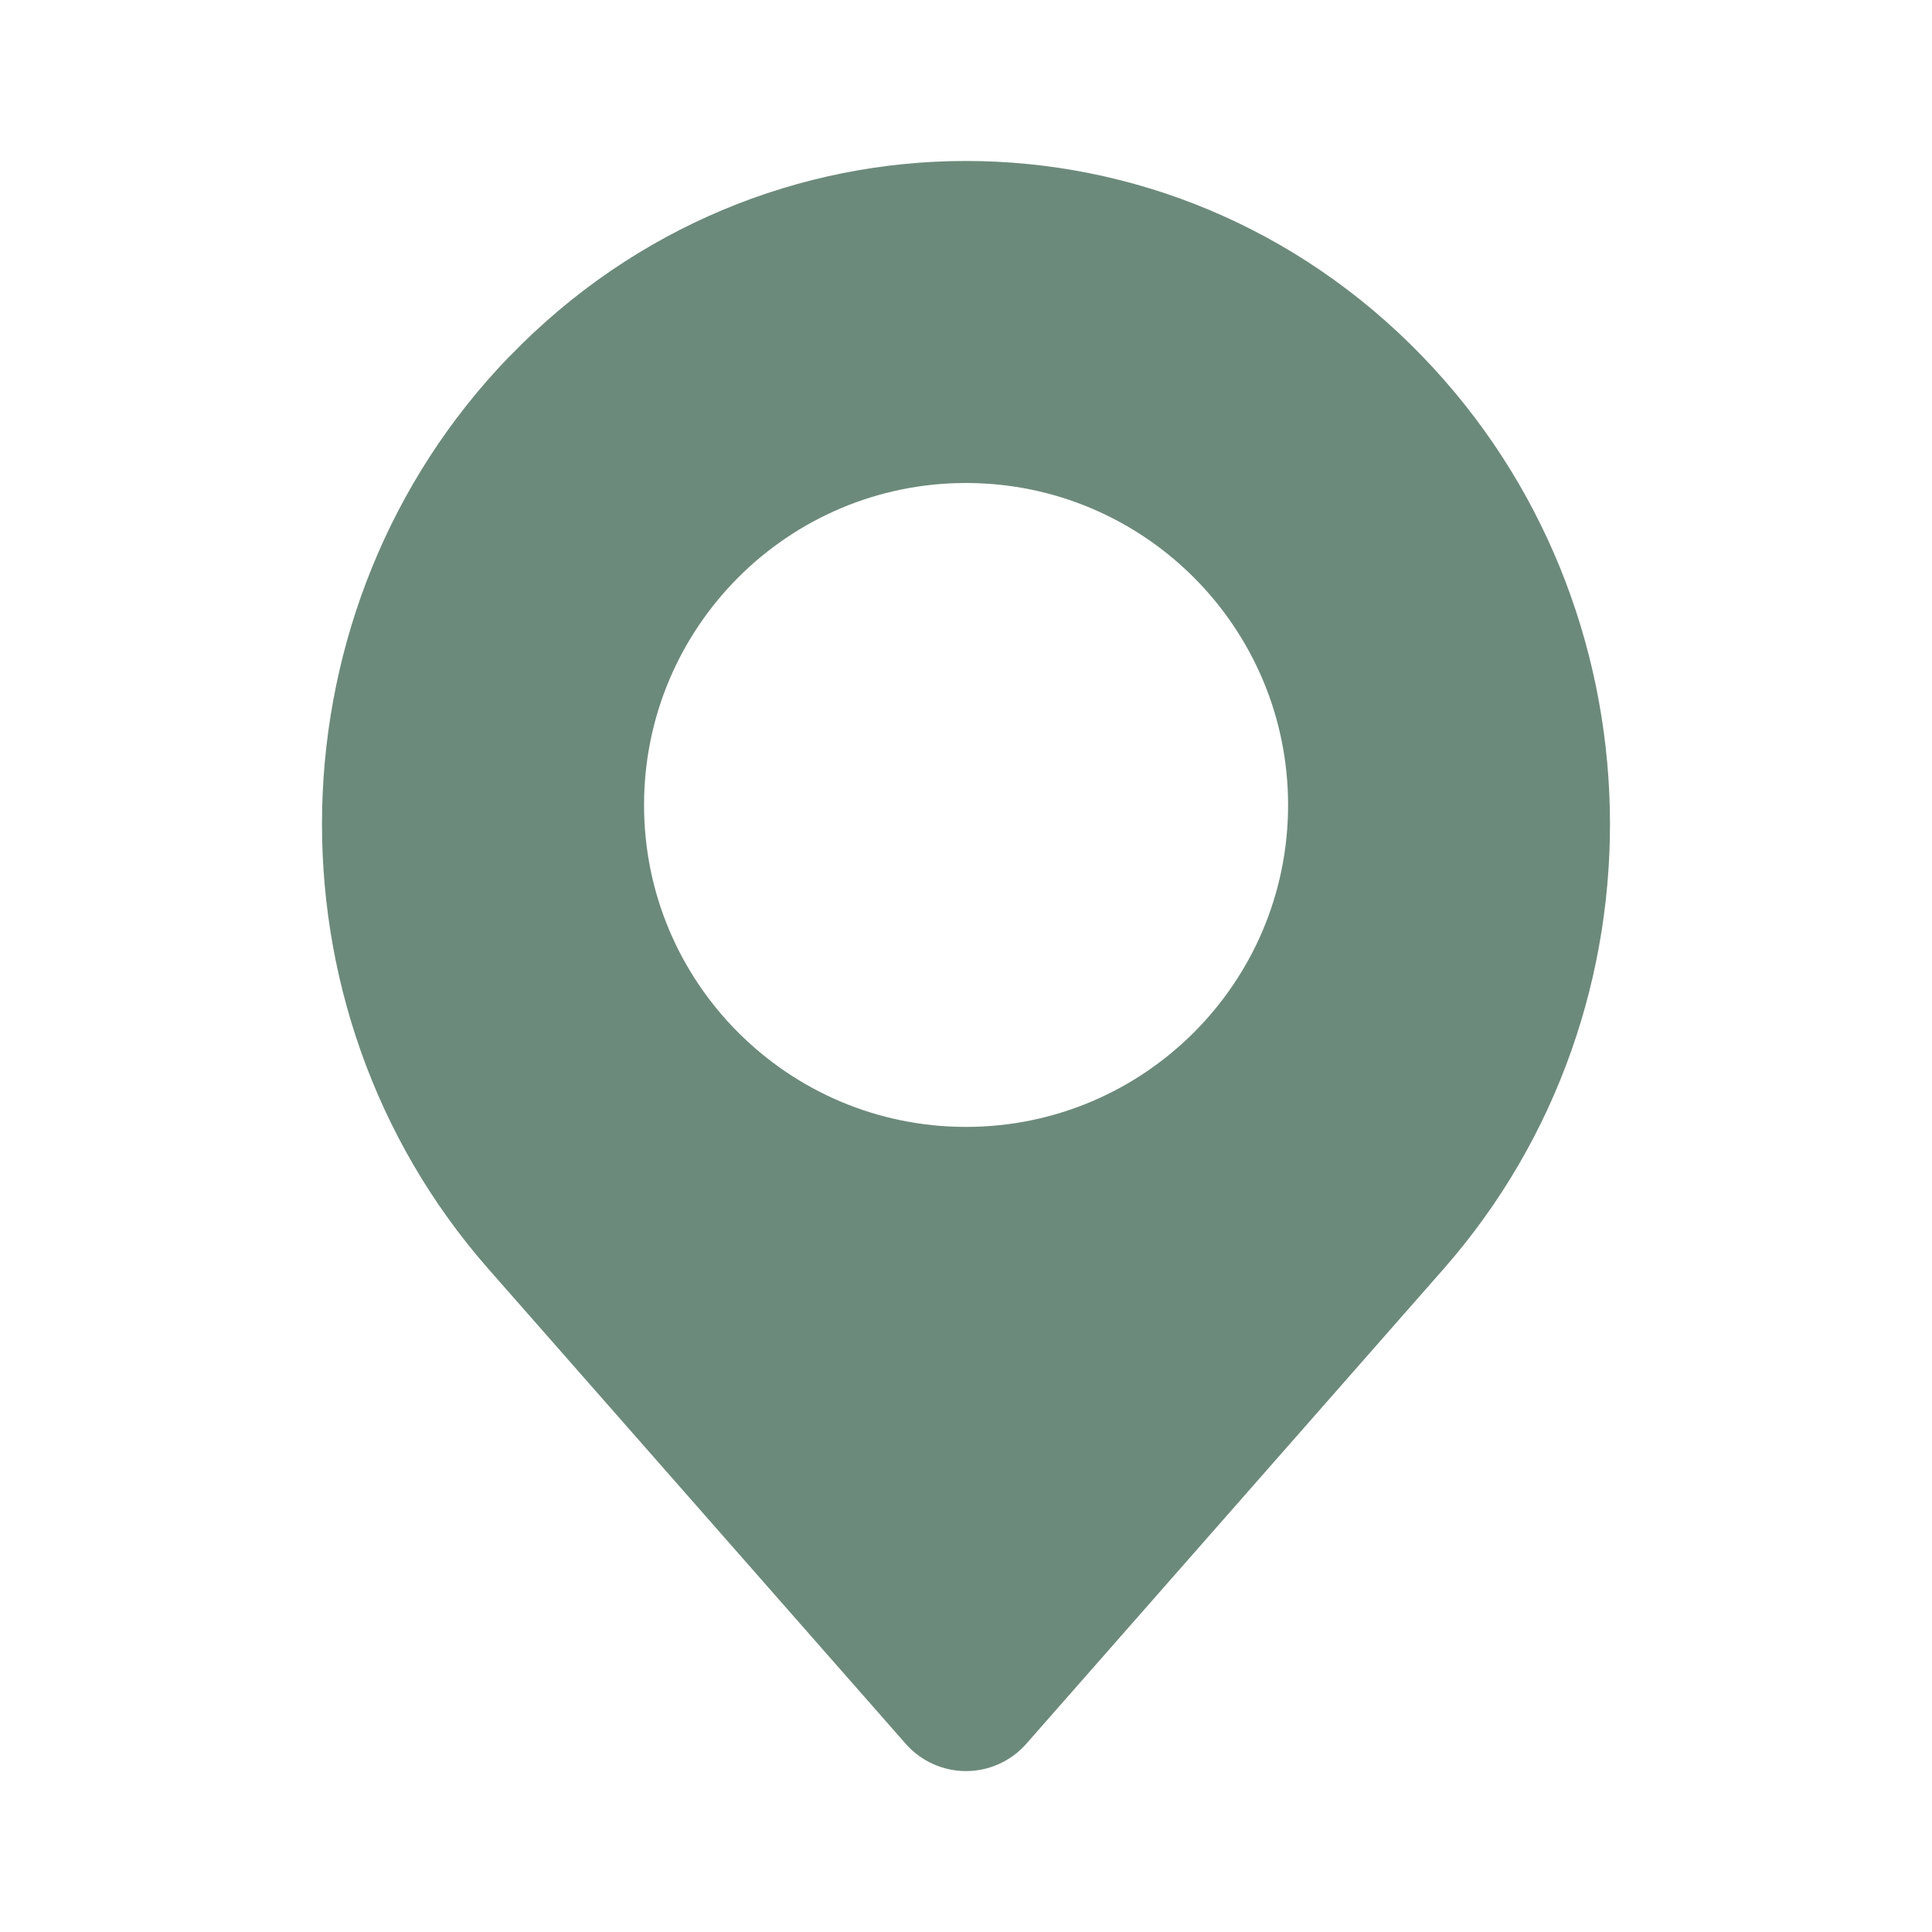 <svg width="14" height="14" viewBox="0 0 14 14" fill="none" xmlns="http://www.w3.org/2000/svg">
<path fill-rule="evenodd" clip-rule="evenodd" d="M3.694 2.581C5.517 0.695 8.483 0.695 10.306 2.581C12.059 4.393 12.126 7.299 10.461 9.195L7.438 12.635C7.328 12.761 7.168 12.834 7 12.834C6.832 12.834 6.672 12.761 6.562 12.635L3.539 9.195C1.874 7.299 1.941 4.393 3.693 2.581H3.694ZM4.667 5.834C4.667 4.545 5.712 3.5 7 3.5C8.288 3.5 9.334 4.545 9.334 5.834C9.334 7.122 8.288 8.166 7 8.166C5.712 8.166 4.667 7.122 4.667 5.834Z" fill="#6C8A7B"/>
</svg>
